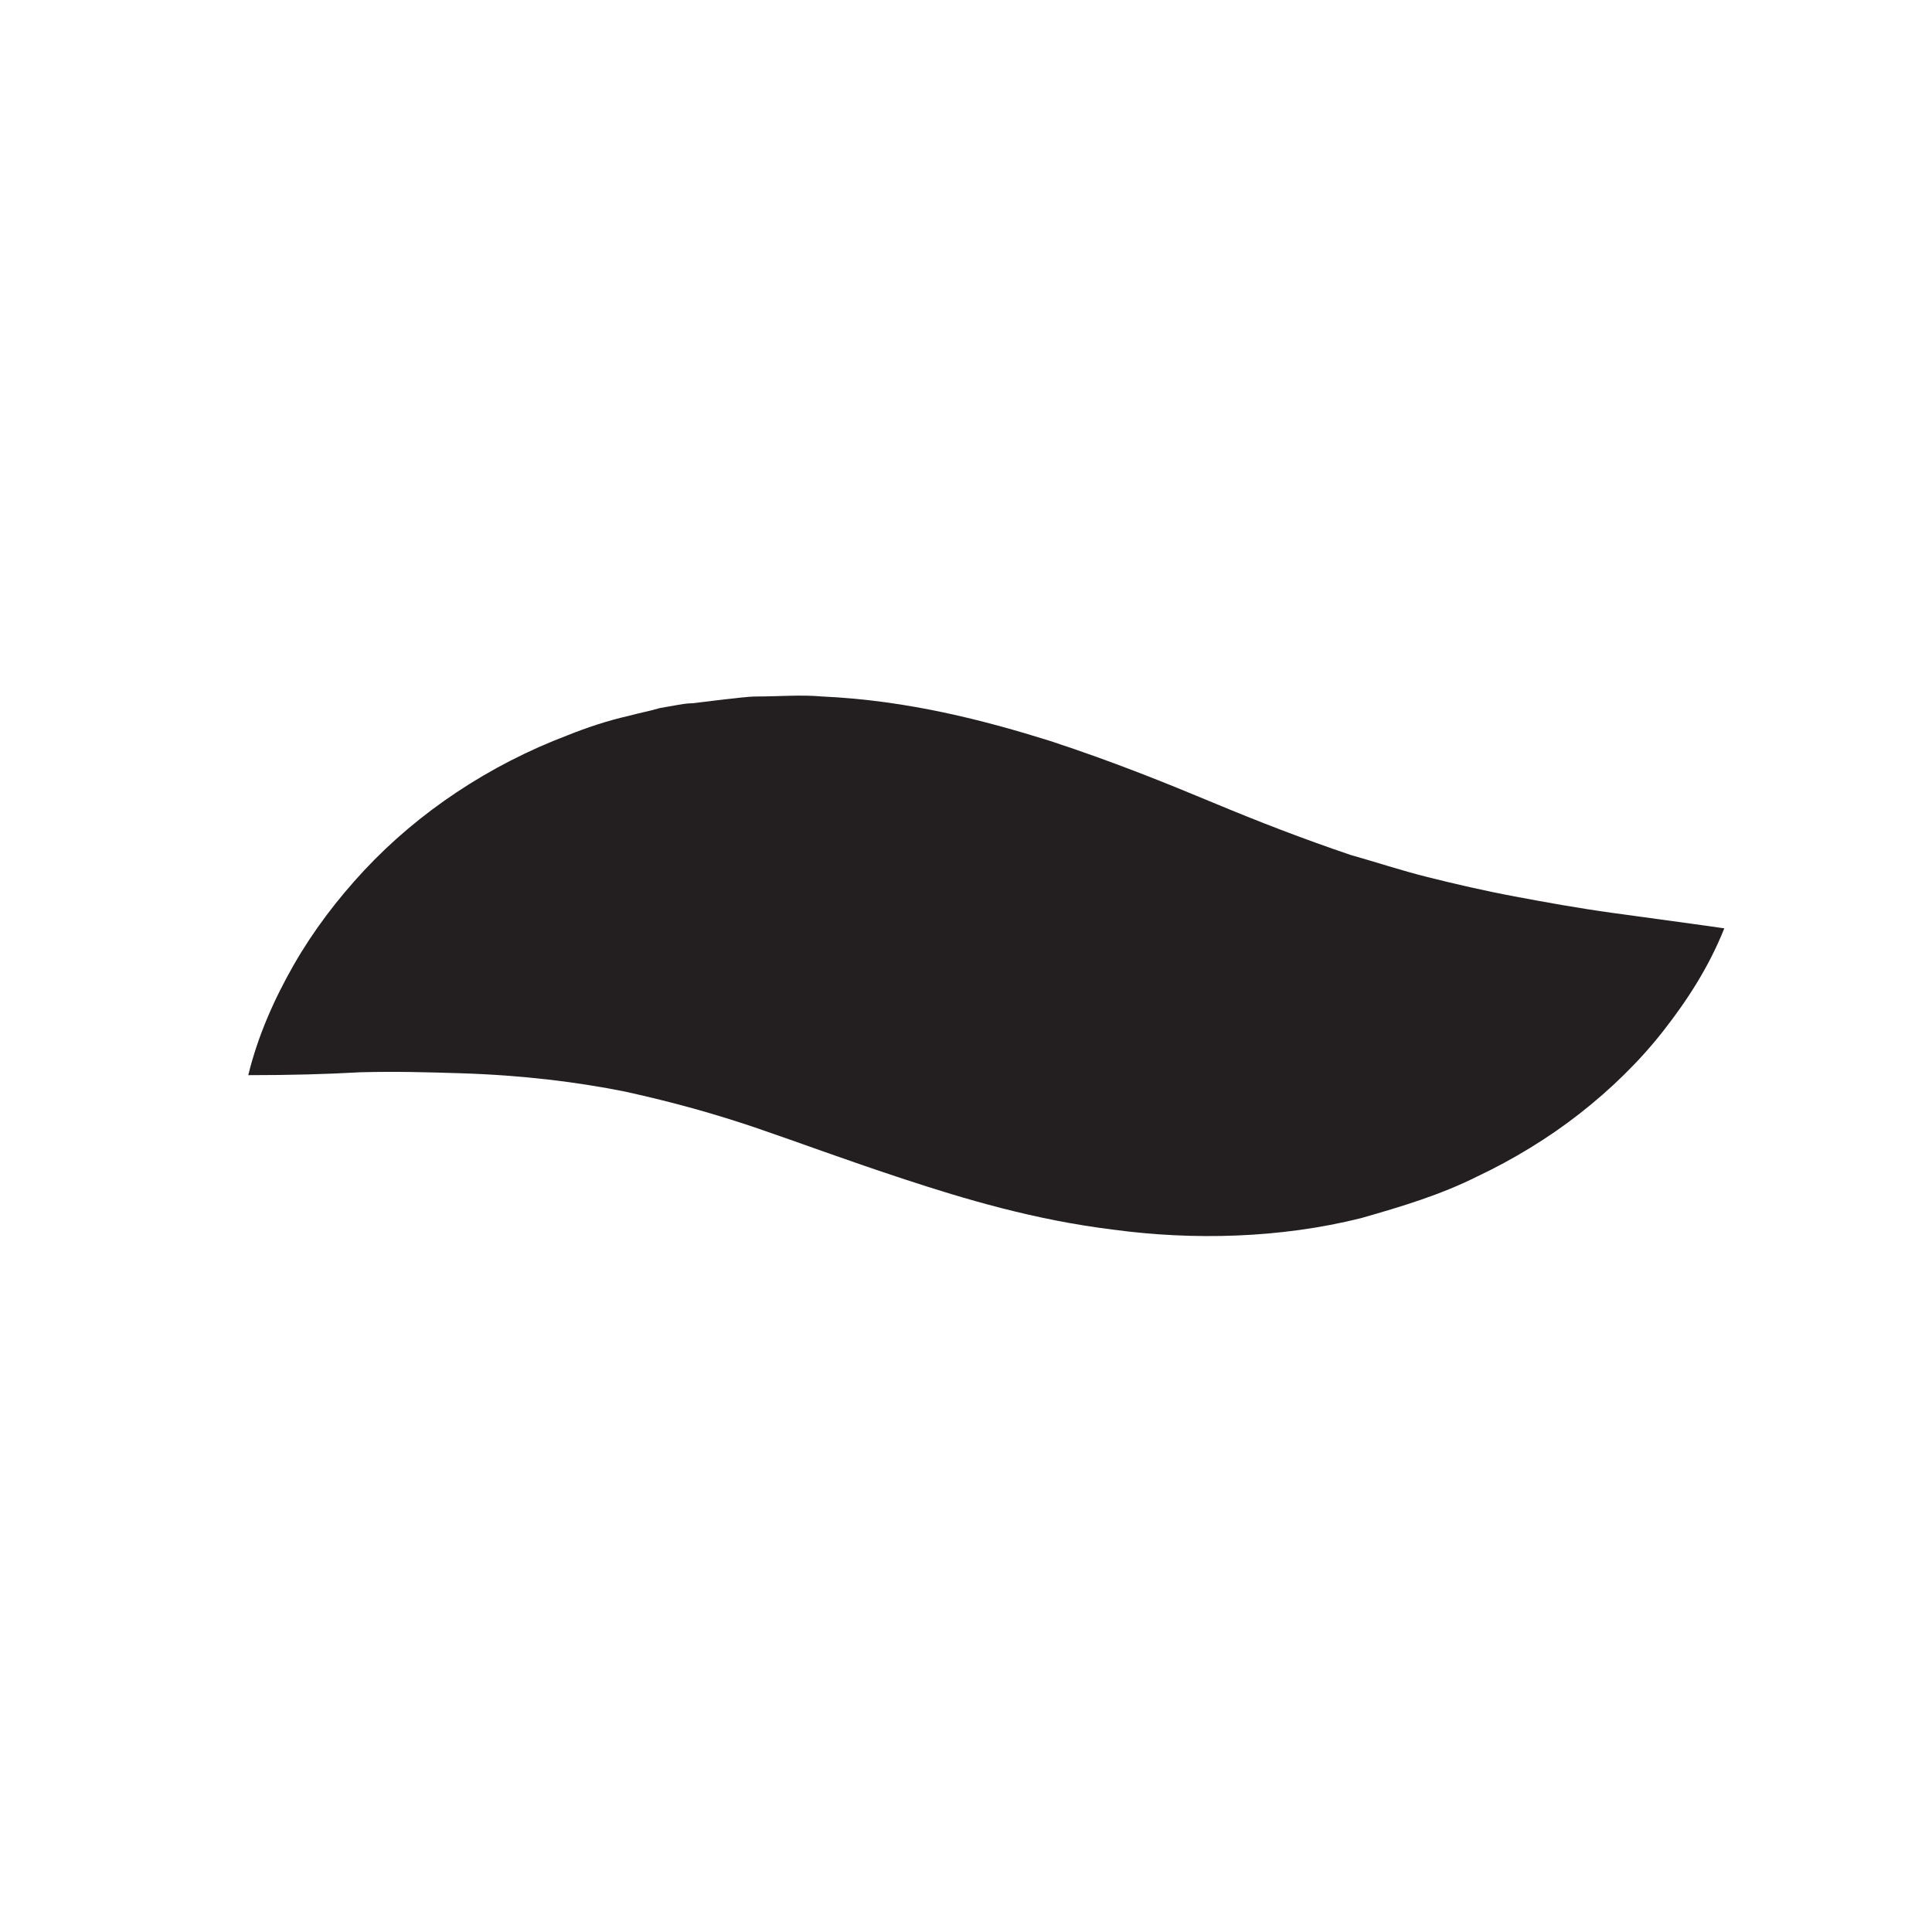 <?xml version="1.0" encoding="utf-8"?>
<!-- Generator: Adobe Illustrator 25.0.0, SVG Export Plug-In . SVG Version: 6.00 Build 0)  -->
<svg version="1.1" id="Layer_1" xmlns="http://www.w3.org/2000/svg" xmlns:xlink="http://www.w3.org/1999/xlink" x="0px" y="0px"
	 viewBox="0 0 200 200" style="enable-background:new 0 0 200 200;" xml:space="preserve">
<style type="text/css">
	.st0{fill:#231F20;}
</style>
<path class="st0" d="M25.7,111.3c1-4.1,2.7-7.9,4.7-11.4c2-3.5,4.5-6.8,7.3-9.8c5.6-6,12.9-10.9,21.1-14c2-0.8,4.1-1.5,6.3-2
	c1.1-0.3,2.2-0.5,3.2-0.8L70,73c0.6-0.1,1.1-0.2,1.7-0.2l3.3-0.4c1.1-0.1,2.3-0.3,3.4-0.3c2.2,0,4.5-0.2,6.7,0
	c8.9,0.4,16.9,2.5,23.6,4.6c6.7,2.2,12.1,4.4,16.9,6.4c4.8,2,9.2,3.7,14.2,5.4c2.5,0.7,5.2,1.6,8,2.3c2.8,0.7,5.8,1.4,9,2
	c3.2,0.6,6.5,1.2,10.1,1.7c3.6,0.5,7.4,1,11.6,1.6c-1.6,4-3.8,7.4-6.3,10.6c-2.5,3.2-5.5,6.1-8.7,8.6c-3.2,2.5-6.8,4.7-10.6,6.5
	c-3.8,1.9-7.8,3.1-12,4.3c-8.4,2.1-17.4,2.3-25.6,1.2c-8.2-1-15.5-3.2-21.6-5.2c-6.1-2-10.9-3.8-15.3-5.3c-4.4-1.5-8.7-2.7-13.7-3.8
	c-5-1-10.6-1.7-17.1-1.9c-3.2-0.1-6.6-0.2-10.3-0.1C33.8,111.2,30,111.3,25.7,111.3z"/>
</svg>
